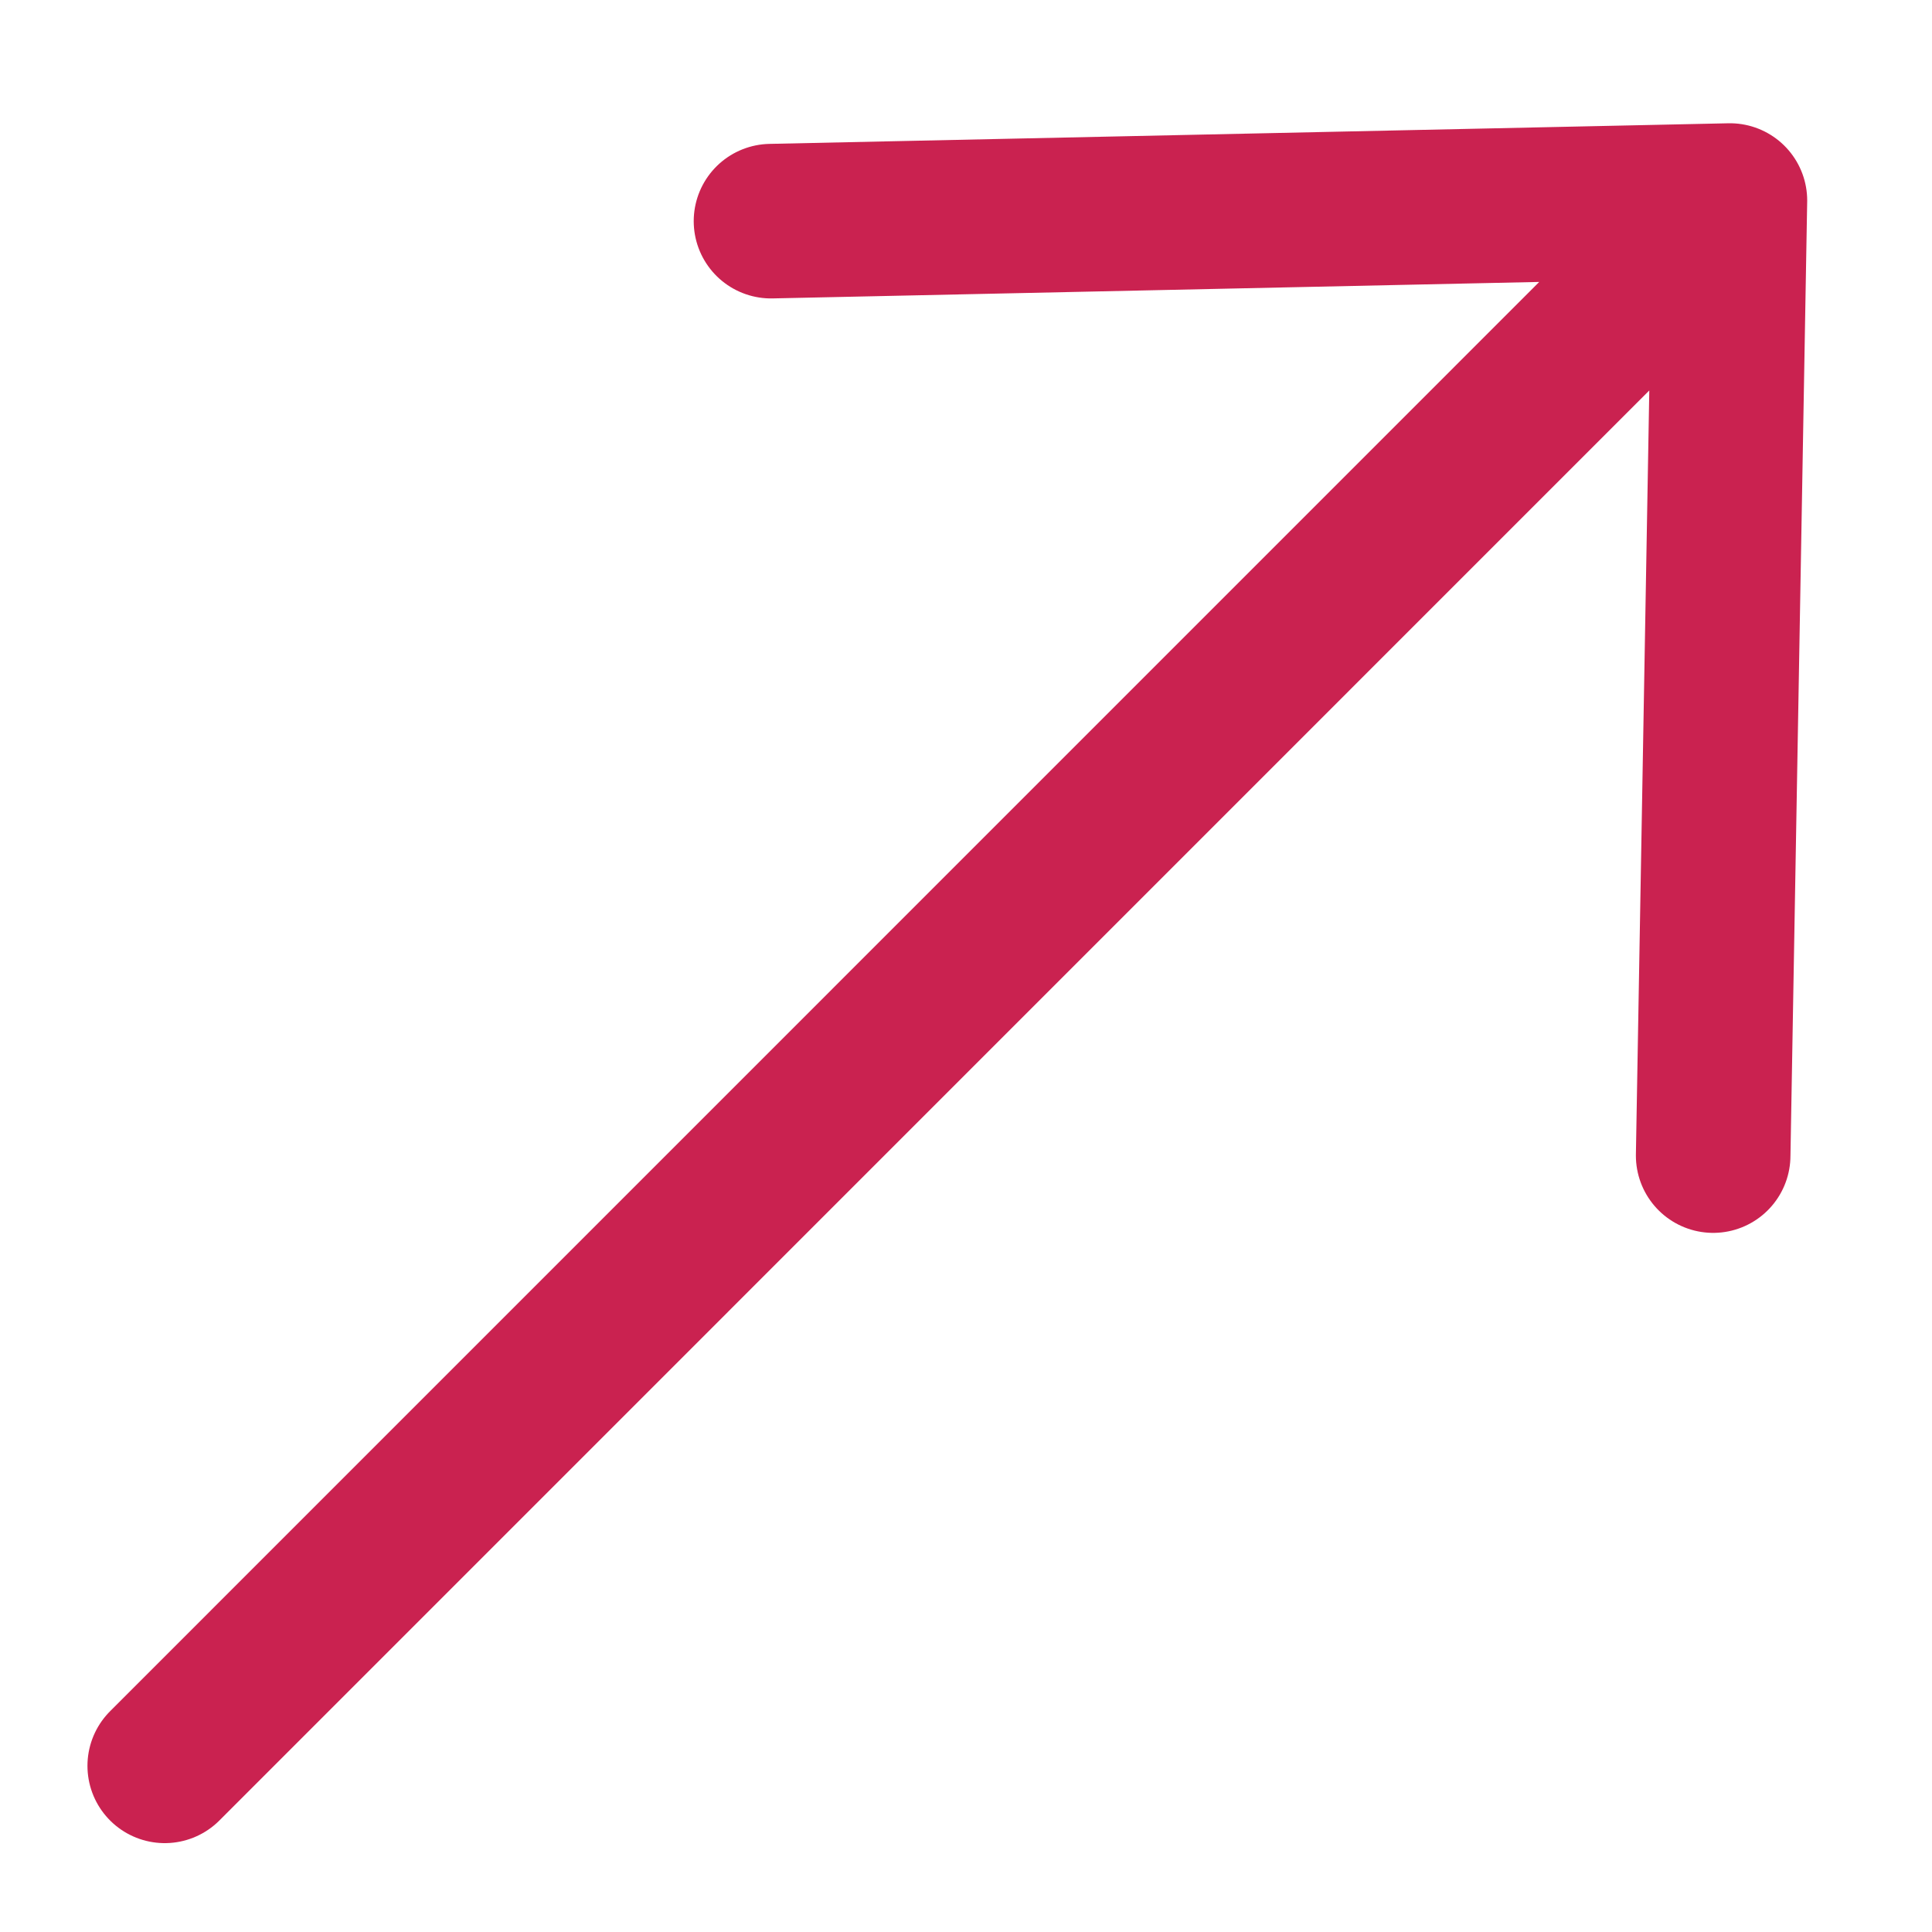 <svg width="20" height="20" viewBox="0 0 15 15" fill="none" xmlns="http://www.w3.org/2000/svg">
<path d="M1.279 13.71L13.431 1.557M13.431 1.557L5.986 1.717M13.431 1.557L13.301 8.972" stroke="#CA2250" stroke-width="1.2" stroke-linecap="round" stroke-linejoin="round"/>
</svg>
